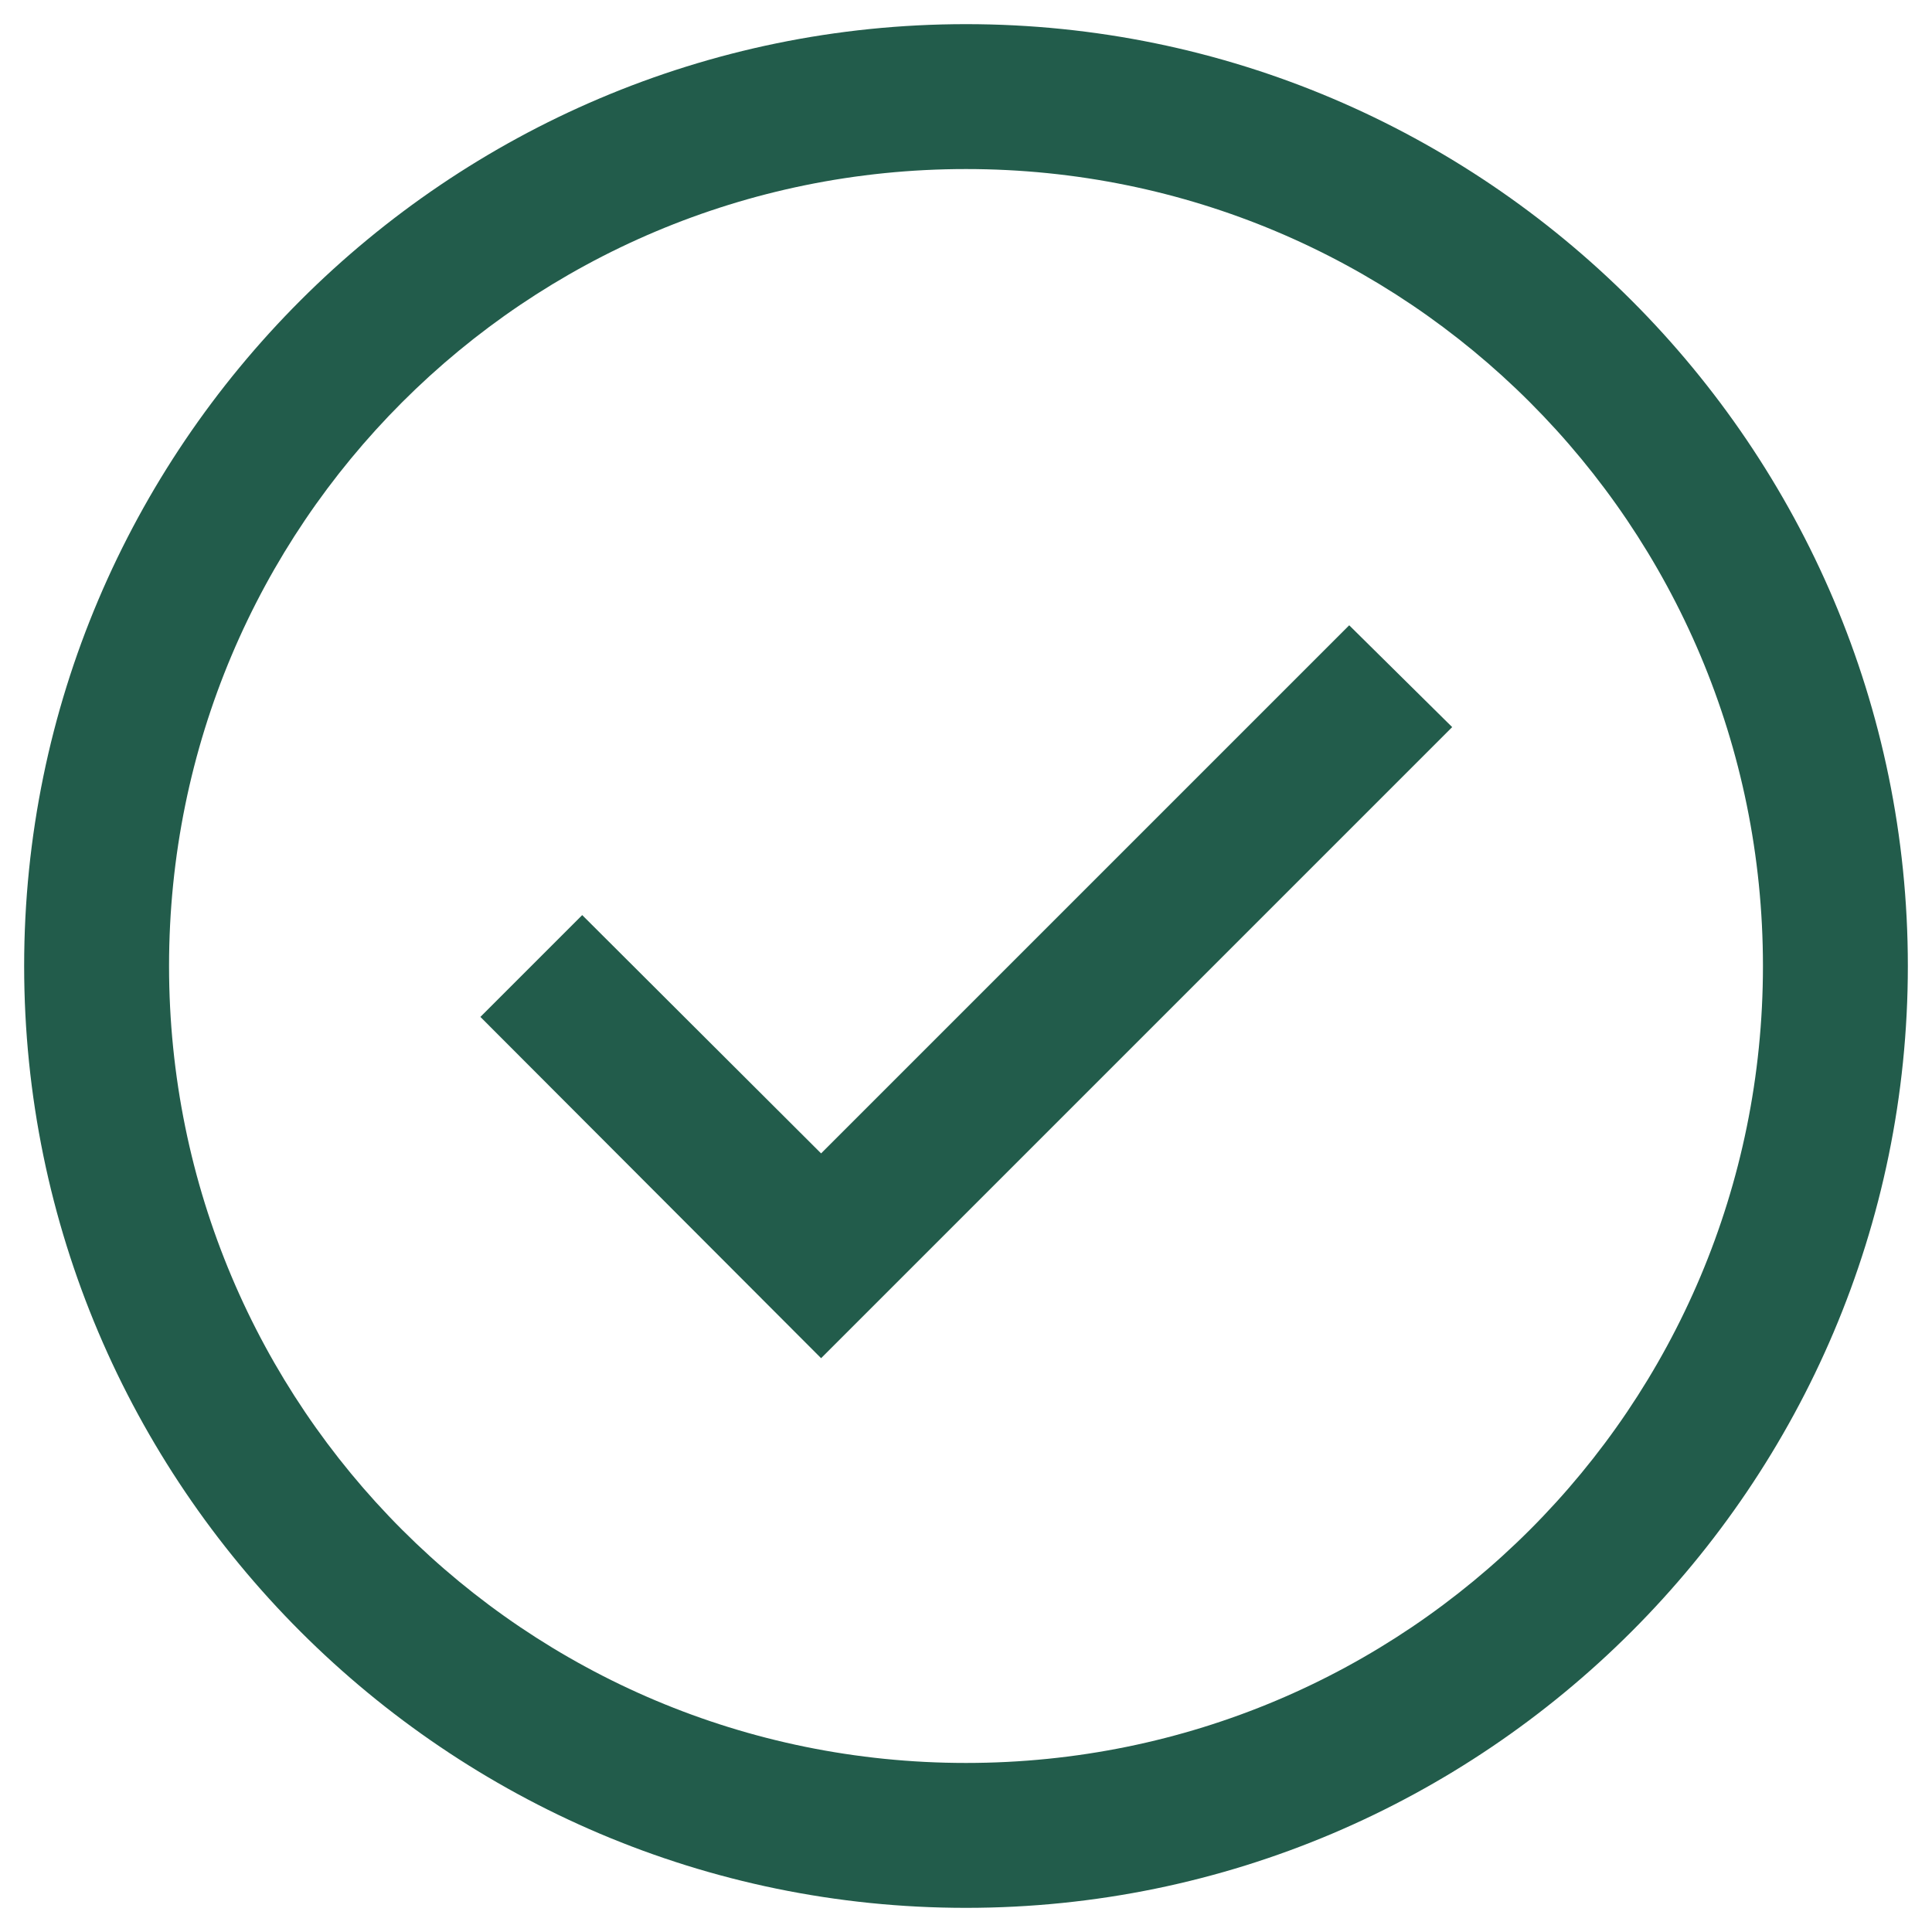 <svg width="20" height="20" viewBox="0 0 20 20" fill="none" xmlns="http://www.w3.org/2000/svg">
<path d="M10 0.25C4.627 0.25 0.25 4.627 0.25 10C0.25 15.373 4.627 19.75 10 19.75C15.373 19.75 19.75 15.373 19.75 10C19.75 4.627 15.373 0.25 10 0.25ZM10 1.75C14.565 1.75 18.25 5.436 18.25 10C18.25 14.565 14.565 18.25 10 18.25C5.436 18.25 1.75 14.565 1.75 10C1.75 5.436 5.436 1.75 10 1.75ZM13.967 6.473L8.5 11.94L6.027 9.473L4.973 10.527L8.5 14.06L15.033 7.527L13.967 6.473Z" fill="#225C4B"/>
</svg>
